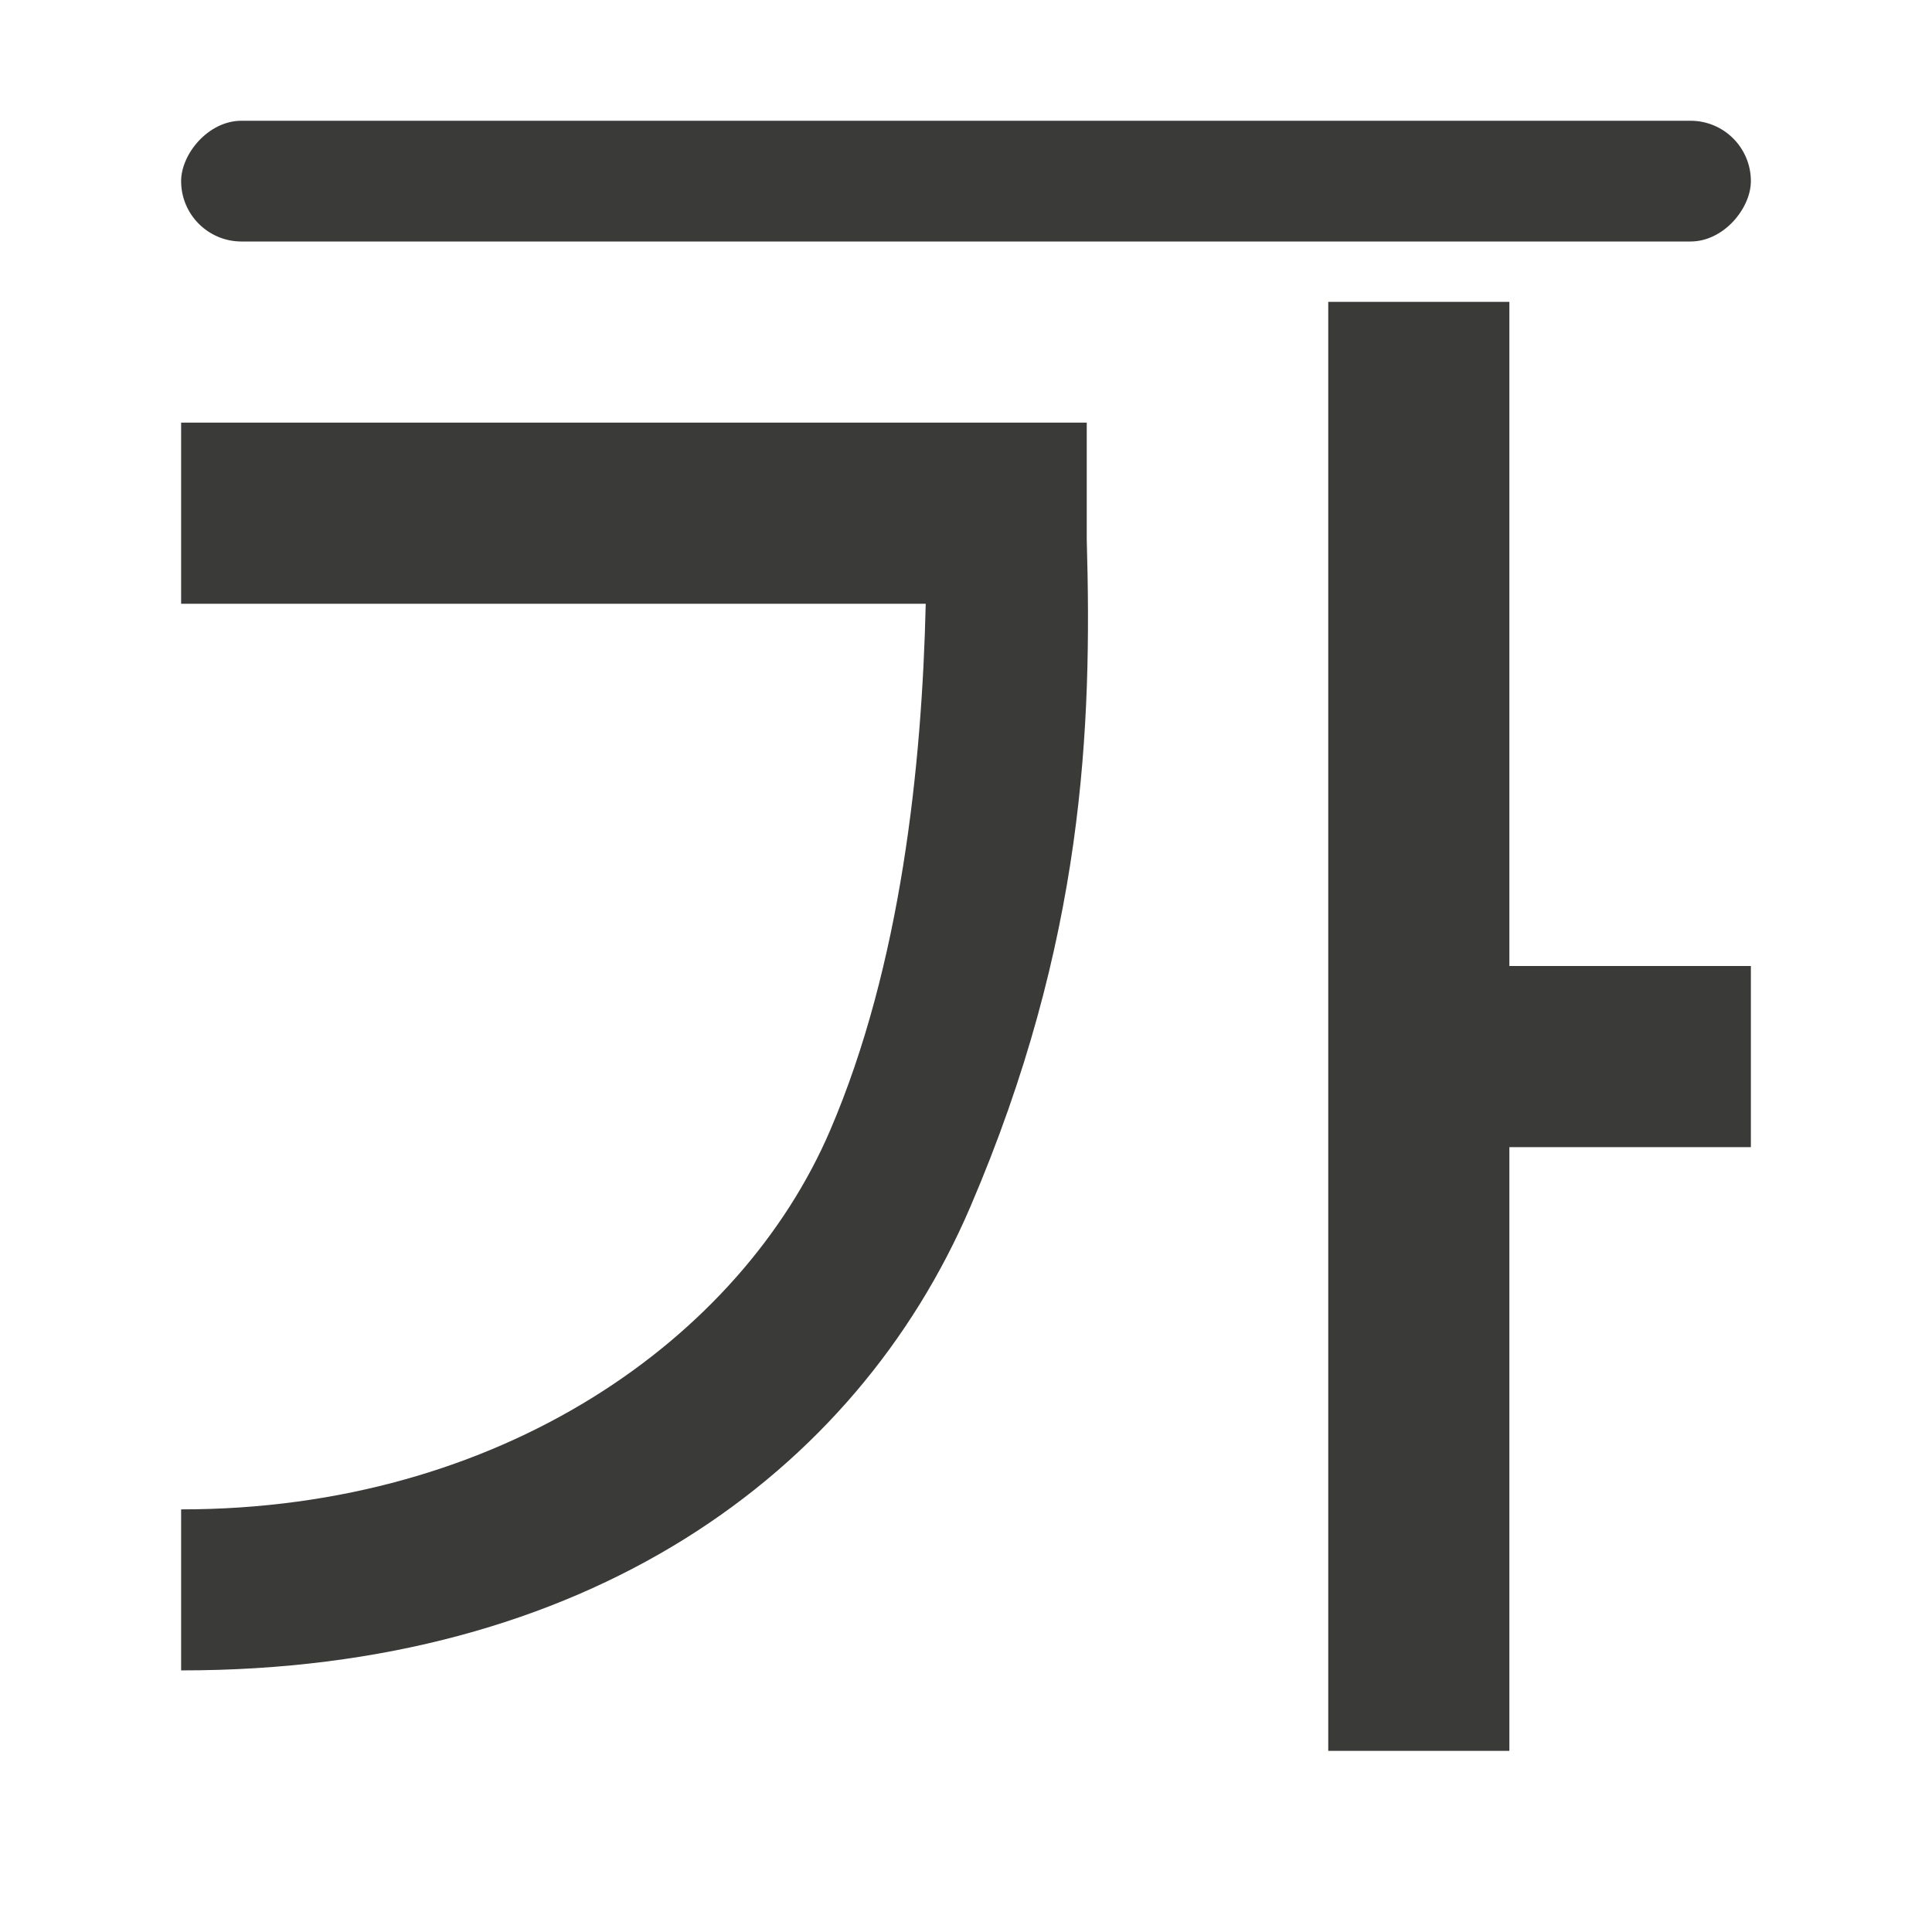 <svg height="32" viewBox="0 0 32 32" width="32" xmlns="http://www.w3.org/2000/svg"><g fill="#3a3a38"><path d="m22 5v24h3v-10h4l0-3h-4l-0-11zm-19 2v3h12.333c-.062 2.676-.407 5.983-1.584 8.724-1.48 3.448-5.46 6.278-10.749 6.276v2.667c6.71.004 11.172-3.254 13.068-7.669 1.895-4.415 2.021-7.976 1.932-11.055v-1.943z" fill-rule="evenodd" stroke-width="1.333"/><rect height="2" ry="1" transform="scale(1 -1)" width="26" x="3" y="-4"/></g></svg>